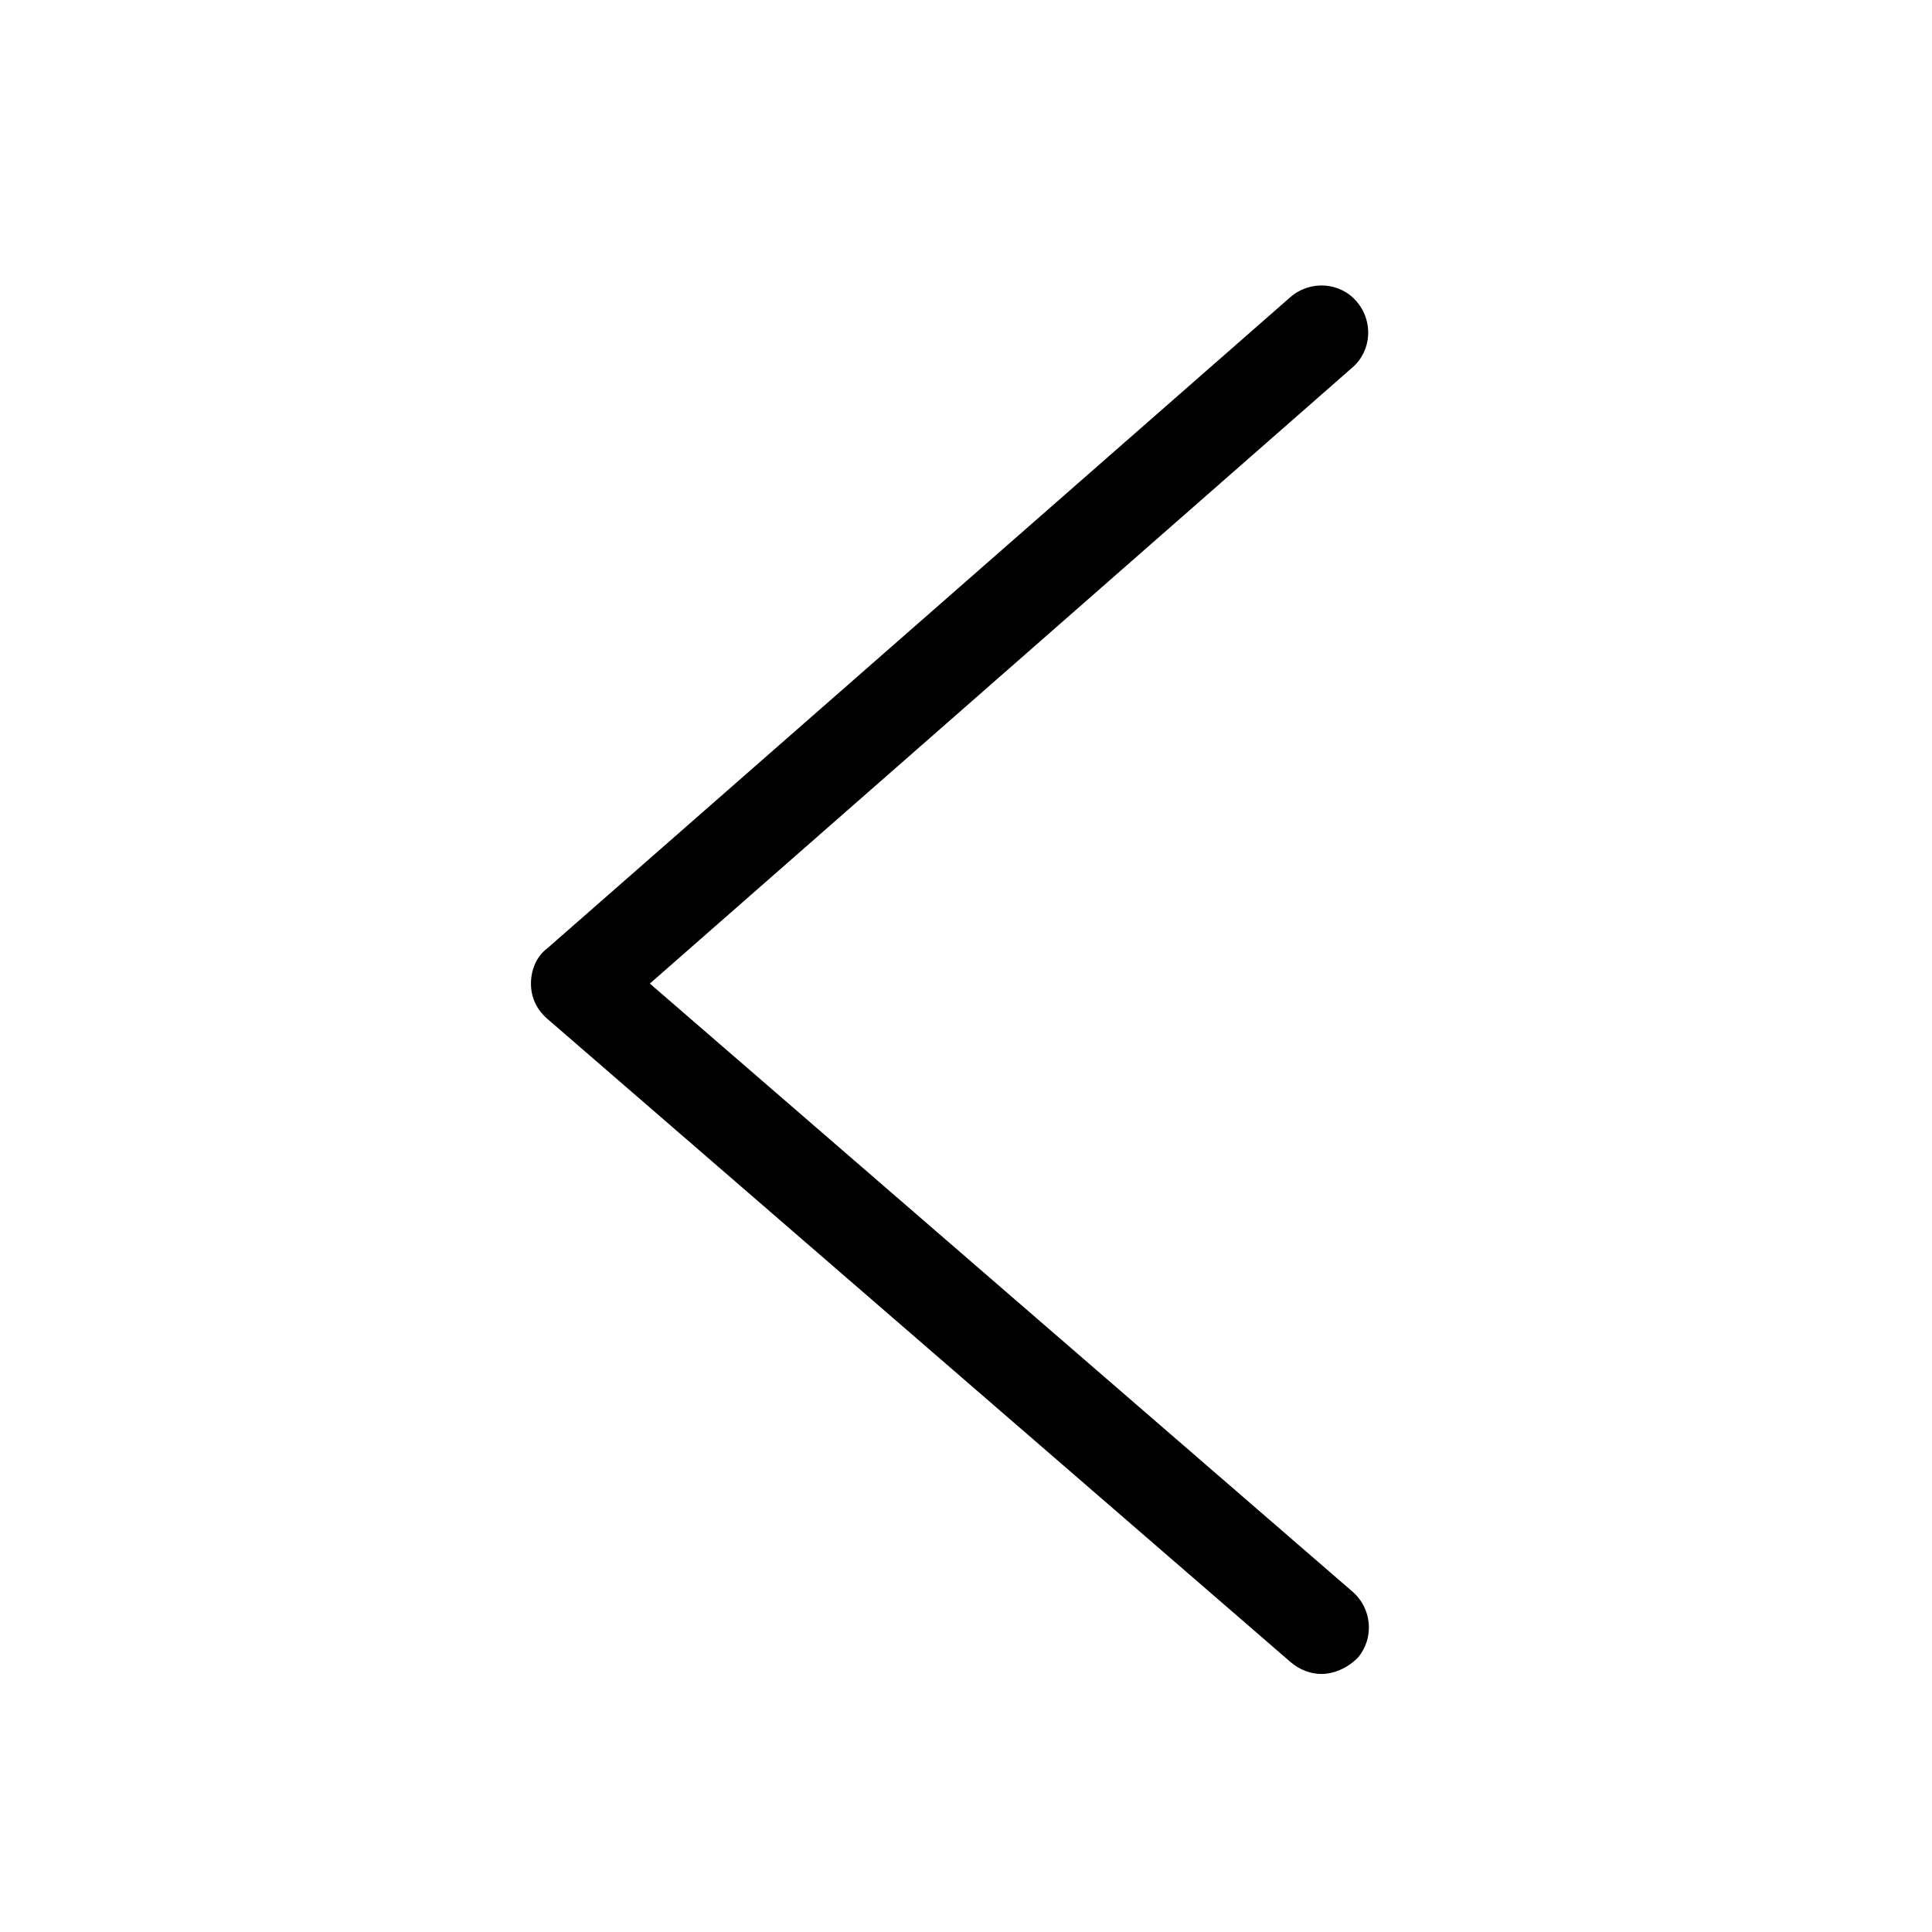 <?xml version="1.0" encoding="utf-8"?>
<!-- Generator: Adobe Illustrator 21.0.0, SVG Export Plug-In . SVG Version: 6.00 Build 0)  -->
<svg version="1.1" id="Calque_1" xmlns="http://www.w3.org/2000/svg" xmlns:xlink="http://www.w3.org/1999/xlink" x="0px" y="0px"
	 viewBox="0 0 143 143" style="enable-background:new 0 0 143 143;" xml:space="preserve">
<path d="M97.8,123.9c-0.8,0-1.6-0.3-2.3-0.9l-55-47.6c-0.8-0.7-1.2-1.6-1.2-2.6s0.4-2,1.2-2.6l55-48.2c1.5-1.3,3.7-1.1,4.9,0.3
	c1.3,1.5,1.1,3.7-0.3,4.9l-52,45.6l52,45c1.5,1.3,1.6,3.5,0.4,4.9C99.7,123.5,98.7,123.9,97.8,123.9z"/>
</svg>
